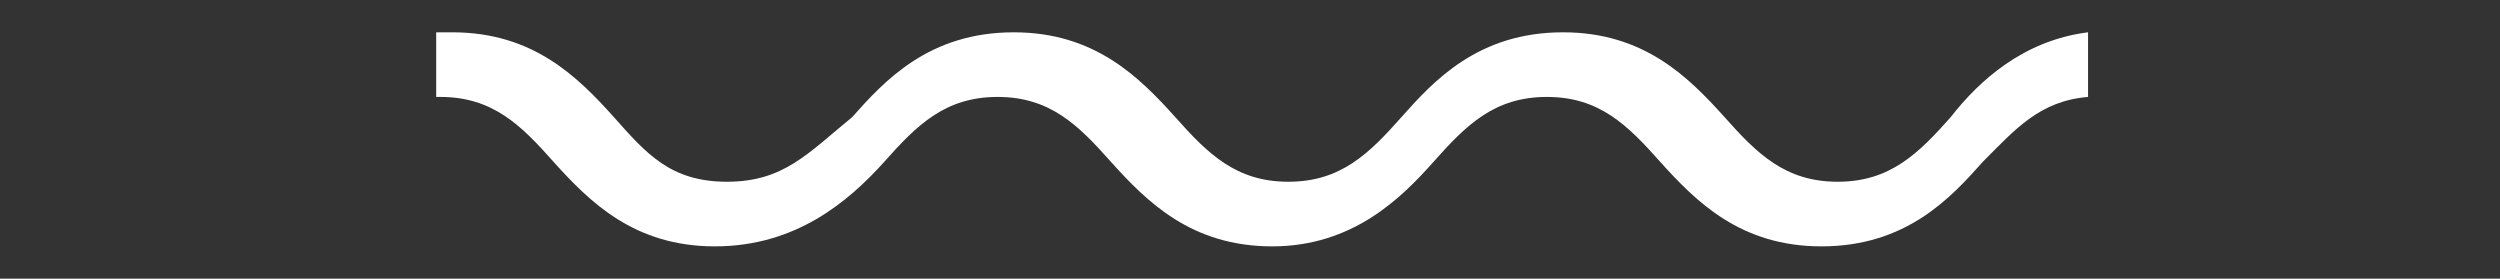 <?xml version="1.0" encoding="utf-8"?>
<!-- Generator: Adobe Illustrator 22.1.0, SVG Export Plug-In . SVG Version: 6.00 Build 0)  -->
<svg version="1.1" id="Calque_1" xmlns="http://www.w3.org/2000/svg" xmlns:xlink="http://www.w3.org/1999/xlink" x="0px" y="0px"
	 viewBox="0 0 61.9 6.9" style="enable-background:new 0 0 61.9 6.9;" xml:space="preserve">
<rect x="0" y="0" width="61.9" height="6.9" fill="#333333" stroke="none"/>
<style type="text/css">
	.st0{fill:#FFFFFF;}
</style>
<title>Path</title>
<desc>Created with Sketch.</desc>
<path class="st0" d="M10.8,2.4c0.1,0,0.1,0,0.1,0c1.3,0,2,0.7,2.8,1.6c0.9,1,2,2.1,4,2.1S21,5,21.9,4c0.8-0.9,1.5-1.6,2.8-1.6
	s2,0.7,2.8,1.6c0.9,1,2,2.1,4,2.1s3.2-1.2,4-2.1c0.8-0.9,1.5-1.6,2.8-1.6s2,0.7,2.8,1.6c0.9,1,2,2.1,4,2.1c2.1,0,3.2-1.2,4-2.1
	c0.8-0.8,1.4-1.5,2.6-1.6V0.8C50.1,1,49,2,48.3,2.9c-0.8,0.9-1.5,1.6-2.8,1.6s-2-0.7-2.8-1.6c-0.9-1-2-2.1-4-2.1
	c-2.1,0-3.2,1.2-4,2.1c-0.8,0.9-1.5,1.6-2.8,1.6s-2-0.7-2.8-1.6c-0.9-1-2-2.1-4-2.1c-2.1,0-3.2,1.2-4,2.1C20,3.8,19.4,4.5,18,4.5
	s-2-0.7-2.8-1.6c-0.9-1-2-2.1-4-2.1c-0.1,0-0.2,0-0.4,0V2.4z"/>
</svg>
